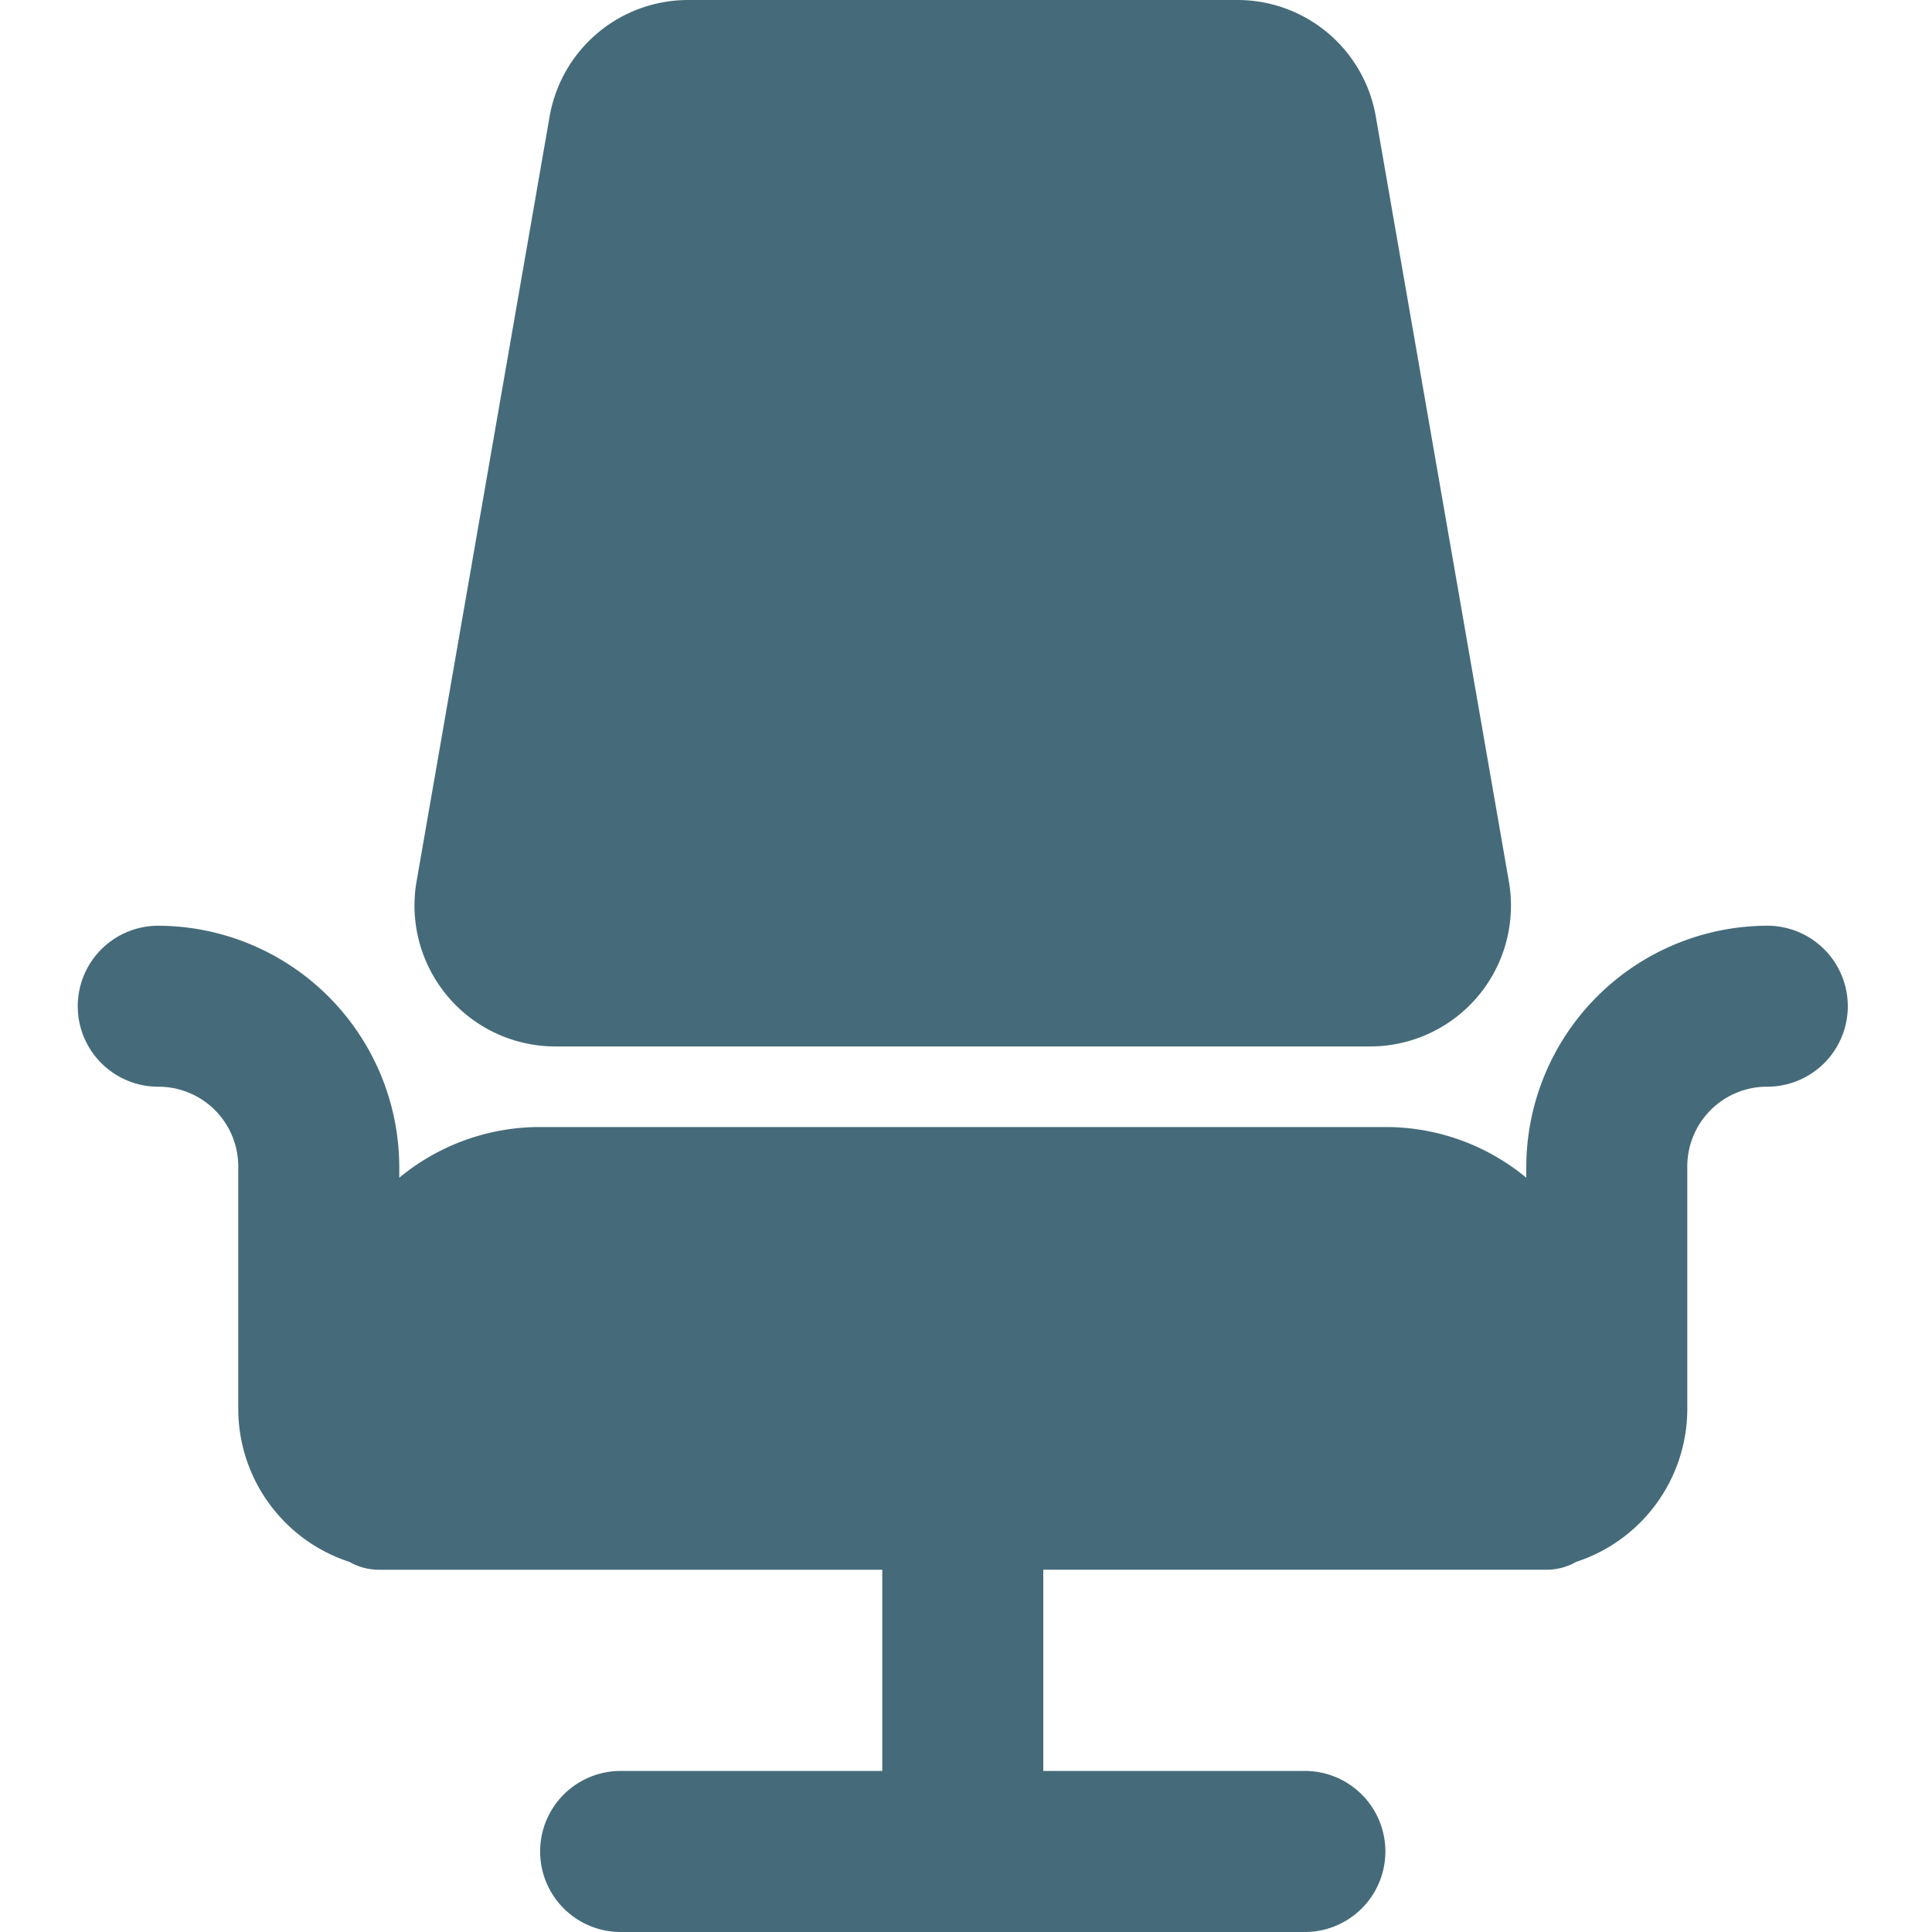 <svg xmlns="http://www.w3.org/2000/svg" width="100" height="100" viewBox="0 0 100 100">
  <defs>
    <style>
      .cls-1 {
        fill: rgba(0,0,0,0);
      }

      .cls-2 {
        fill: #456b7a;
      }
    </style>
  </defs>
  <g id="Group_50" data-name="Group 50" transform="translate(-1667 601)">
    <path id="Path_35" data-name="Path 35" class="cls-1" d="M0,0H100V100H0Z" transform="translate(1667 -601)"/>
    <path id="Union_2" data-name="Union 2" class="cls-2" d="M45.832,100H28.125a4.168,4.168,0,0,1,0-8.336H41.666V81.25H15.626a3.109,3.109,0,0,1-1.544-.408,8.339,8.339,0,0,1-5.75-7.928v-12.5a4.128,4.128,0,0,0-4.117-4.166,4.166,4.166,0,1,1-.049-8.332,12.512,12.512,0,0,1,12.5,12.5v.543a11.412,11.412,0,0,1,7.294-2.624H67.709A11.4,11.4,0,0,1,75,60.958v-.543a12.514,12.514,0,0,1,12.5-12.5,4.166,4.166,0,1,1-.049,8.332,4.128,4.128,0,0,0-4.117,4.166v12.5a8.336,8.336,0,0,1-5.745,7.927,3.1,3.1,0,0,1-1.545.409H50V91.664H63.539a4.168,4.168,0,1,1,0,8.336ZM24.746,54.164a7.294,7.294,0,0,1-7.185-8.539L24.446,6.041A7.277,7.277,0,0,1,31.627,0H60.033a7.268,7.268,0,0,1,7.181,6.045L74.1,45.629a7.288,7.288,0,0,1-7.177,8.535Z" transform="translate(1671 -601)"/>
  </g>
</svg>
